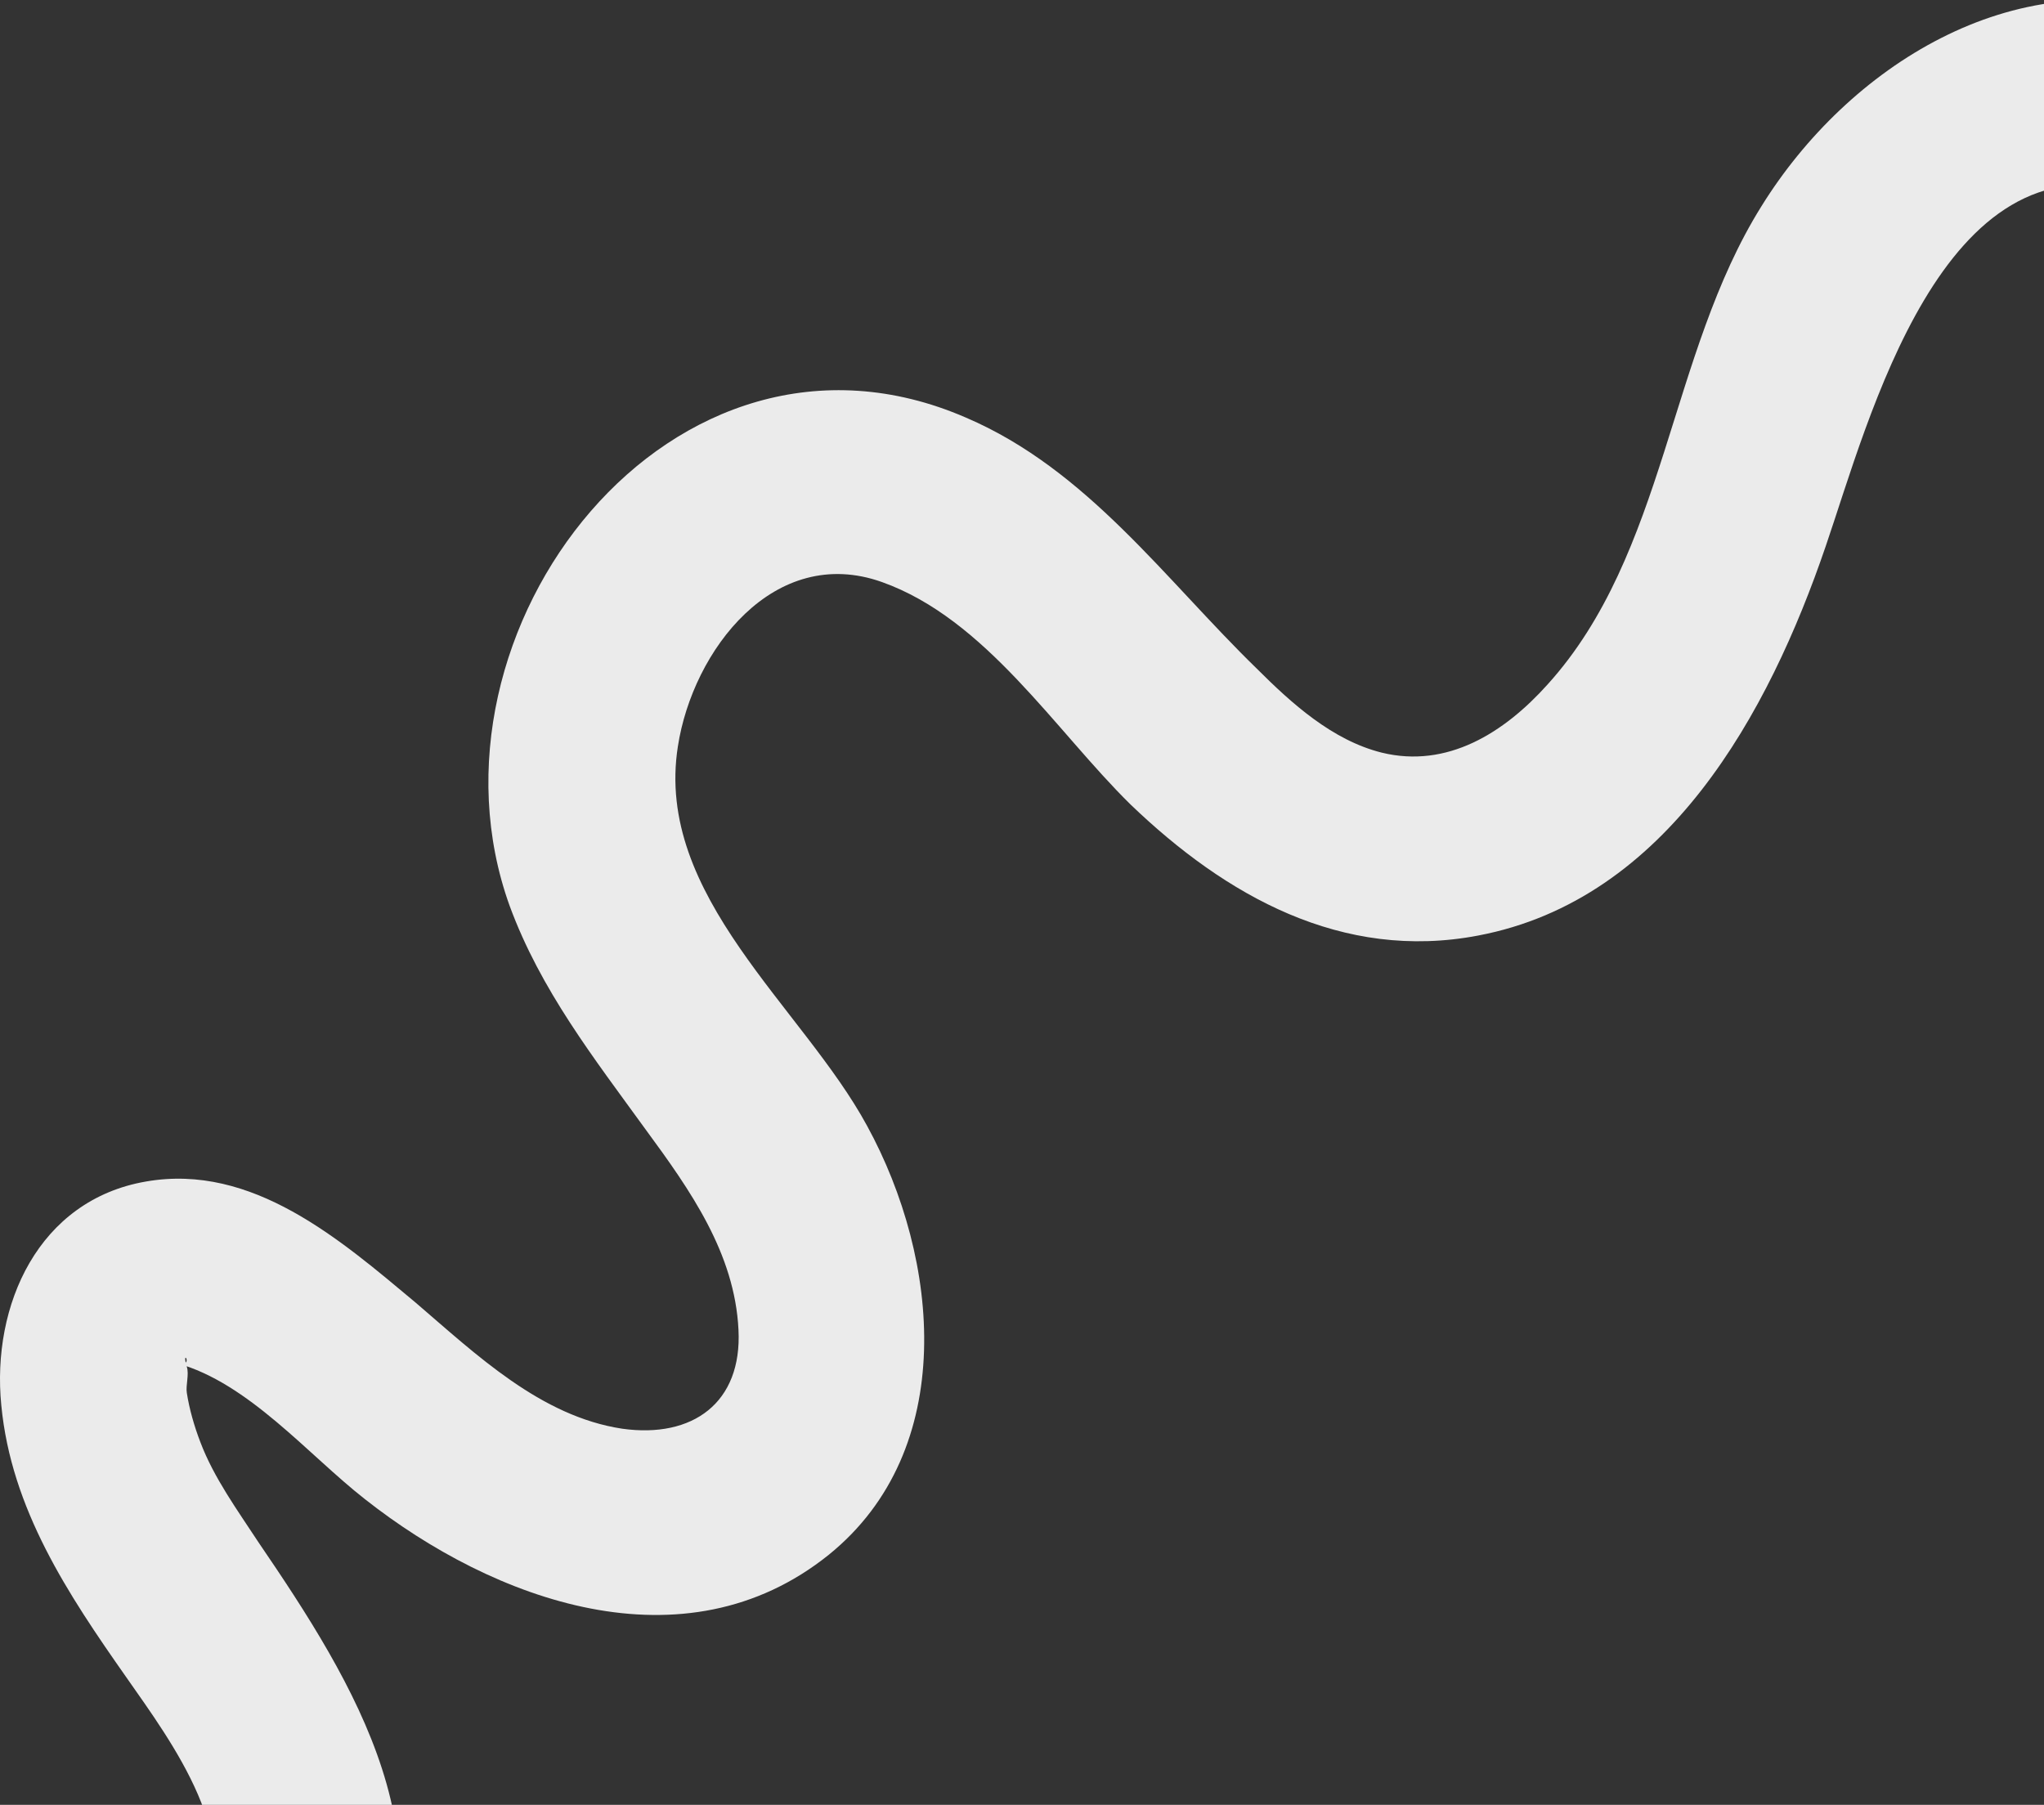 <svg width="231" height="204" viewBox="0 0 231 204" fill="none" xmlns="http://www.w3.org/2000/svg">
<rect x="0" y="0" width="231" height="204" fill="#333333" stroke="none"/>
<path opacity="0.9" d="M246.59 1.525C227.579 -4.343 208.848 7.532 199.063 23.319C188.578 40.083 188.299 62.576 174.879 77.385C169.987 82.833 163.557 86.885 156.148 85.069C150.556 83.671 145.943 79.48 142.029 75.569C131.685 65.51 122.879 53.076 109.179 47.208C76.05 32.819 46.415 71.377 57.598 102.392C61.093 111.892 67.104 119.576 72.975 127.679C78.007 134.524 83.039 141.649 83.459 150.311C83.878 158.553 78.287 162.605 70.319 161.487C61.093 160.09 53.824 153.105 46.974 147.237C38.447 140.112 28.522 131.451 16.501 133.546C4.339 135.642 -0.973 147.517 0.146 158.833C1.264 170.568 7.694 180.208 14.264 189.568C19.436 196.972 27.963 208.288 22.512 217.369C15.662 228.965 33.694 239.582 40.684 227.987C51.867 208.987 39.985 190.127 29.221 174.34C26.845 170.708 24.189 167.075 22.651 163.024C21.952 161.208 21.393 159.252 21.114 157.436C20.974 156.597 21.393 155.34 21.114 154.502C20.415 152.127 22.092 154.642 19.995 154.083C28.103 156.318 34.813 164.421 41.243 169.45C55.781 180.906 77.308 188.869 93.663 175.737C108.341 163.862 106.244 142.348 97.996 127.259C90.728 113.848 73.953 101.274 76.609 84.37C78.287 73.473 87.513 61.458 99.674 65.789C111.416 69.98 119.244 82.554 127.771 90.936C138.535 101.274 151.675 108.679 167.051 105.745C188.439 101.693 199.901 80.598 206.331 61.738C211.224 47.488 219.471 15.076 241.278 21.782C253.999 25.694 259.59 5.437 246.59 1.525Z" fill="white"/>
</svg>
